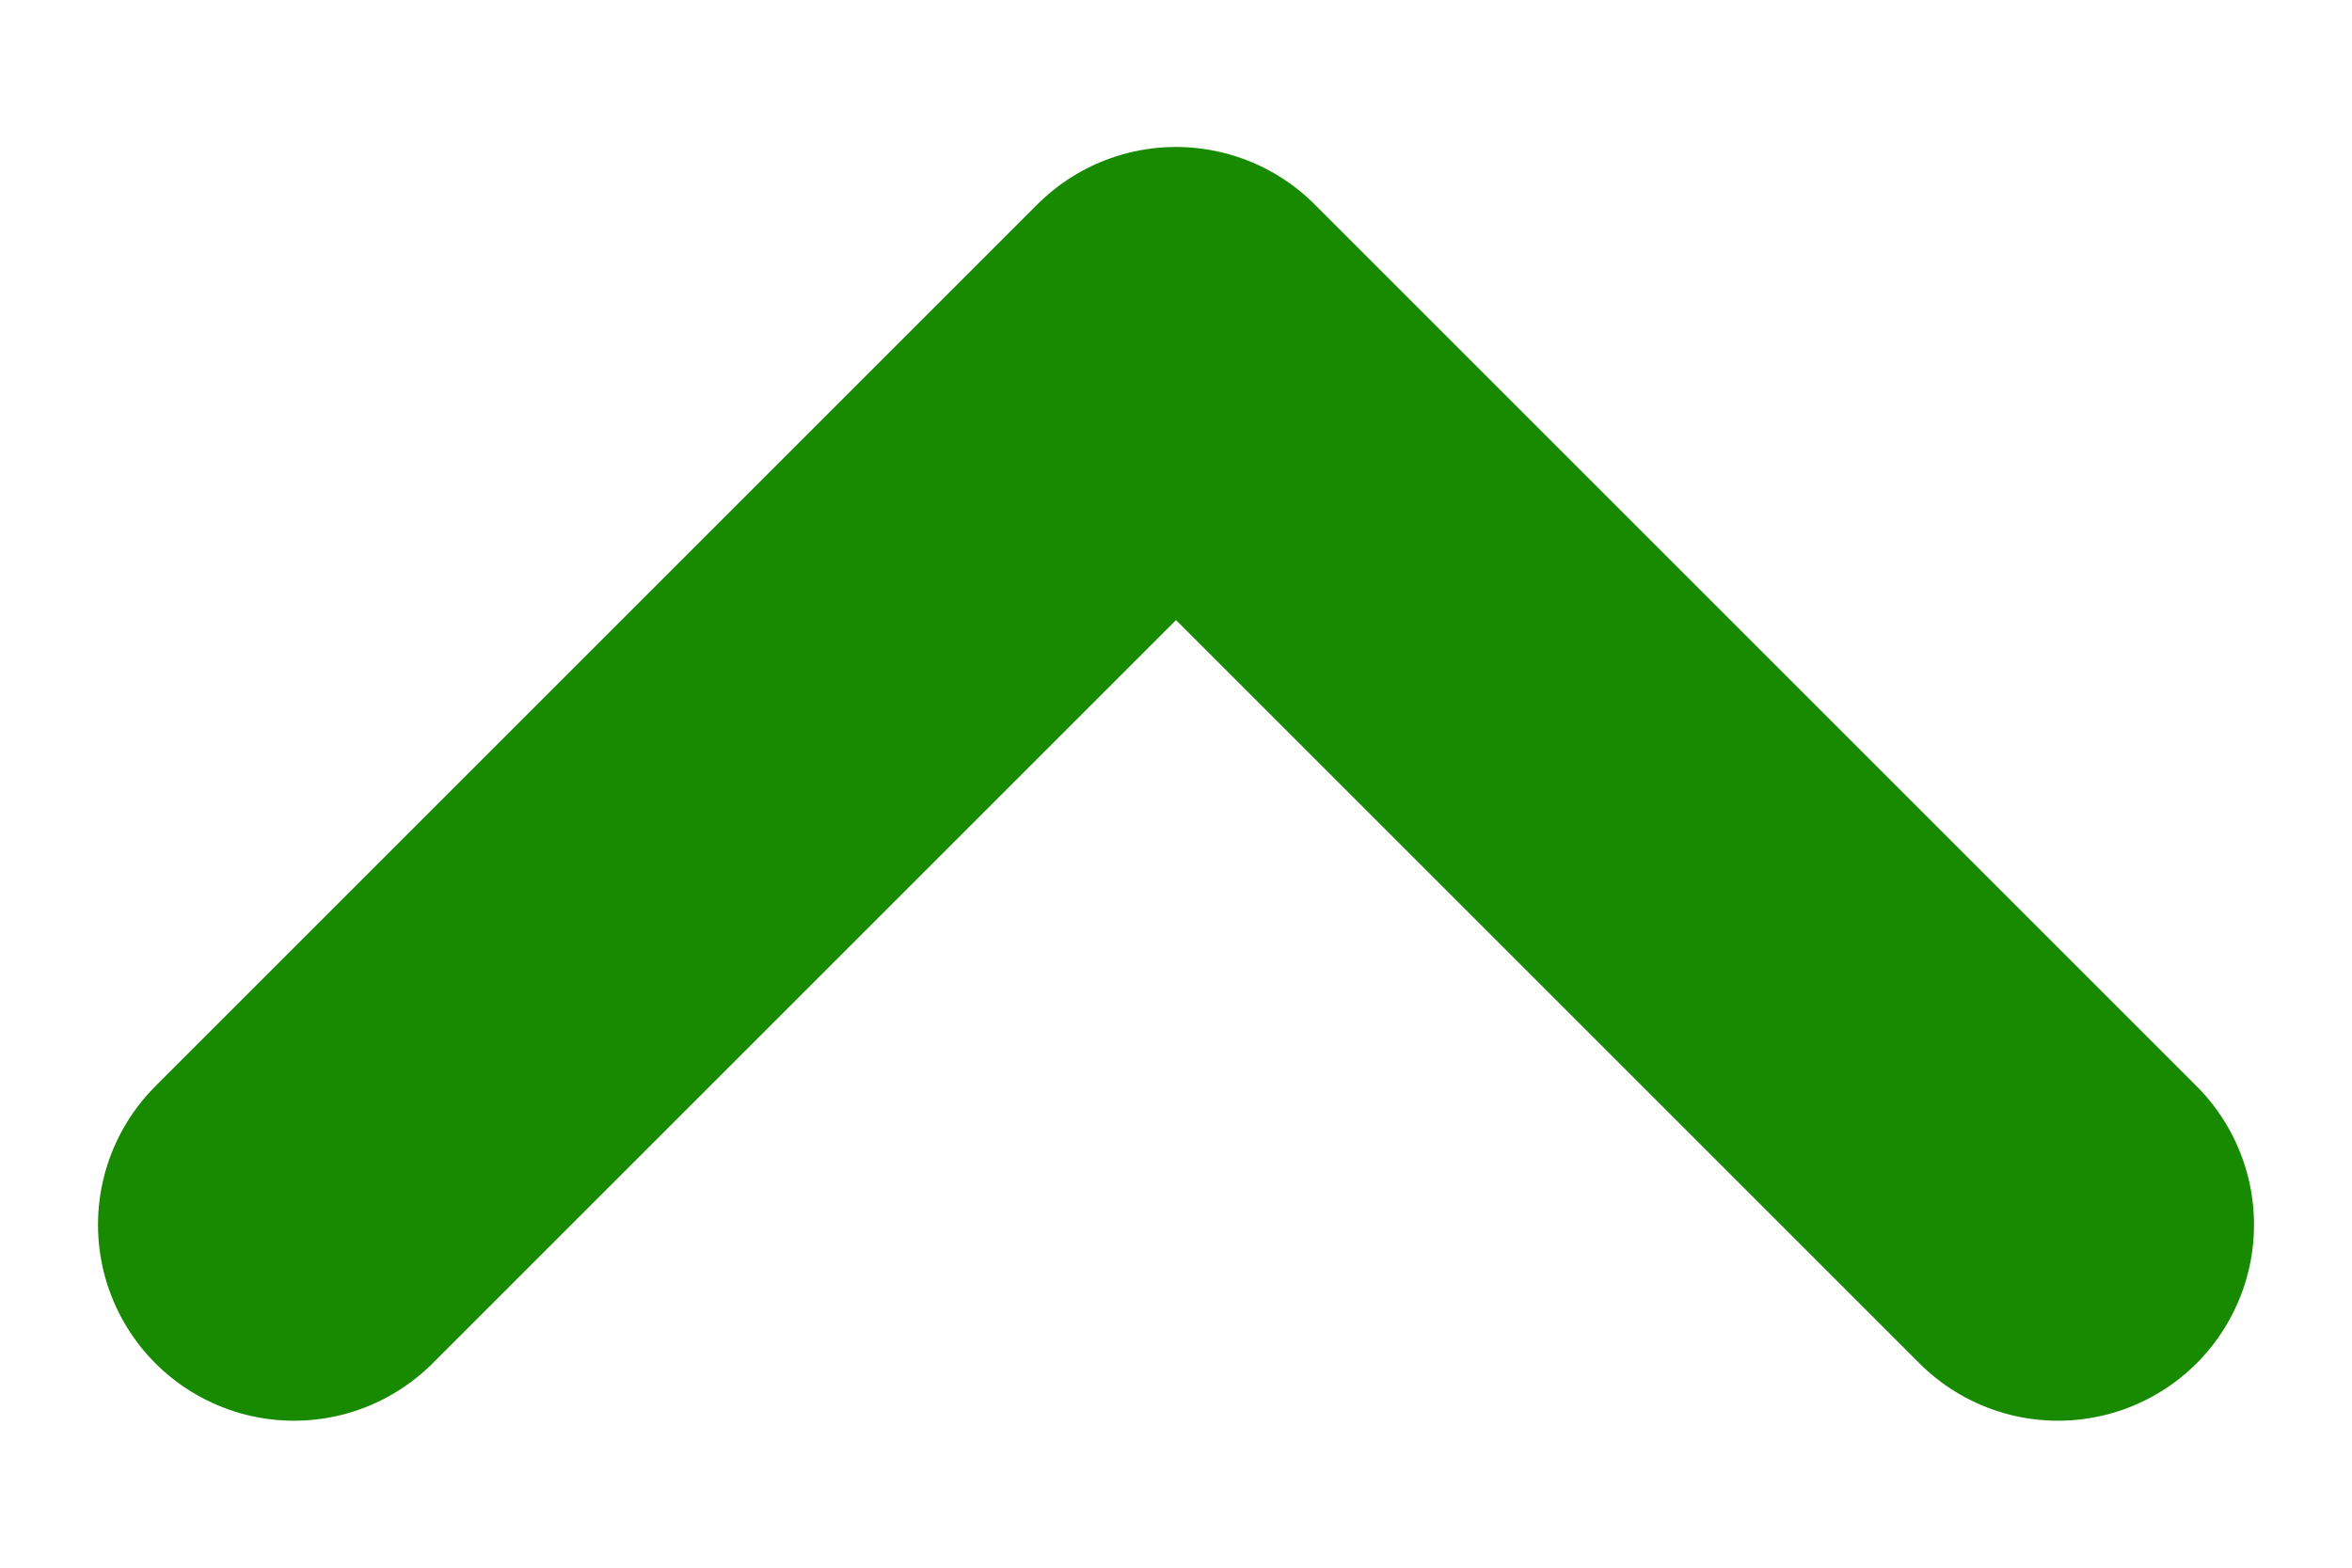 <svg width="12" height="8" viewBox="0 0 12 8" fill="none" xmlns="http://www.w3.org/2000/svg">
<path d="M10.5 6.25L6 1.75L1.5 6.25" stroke="#178A00" stroke-width="2" stroke-linecap="round" stroke-linejoin="round"/>
</svg>
